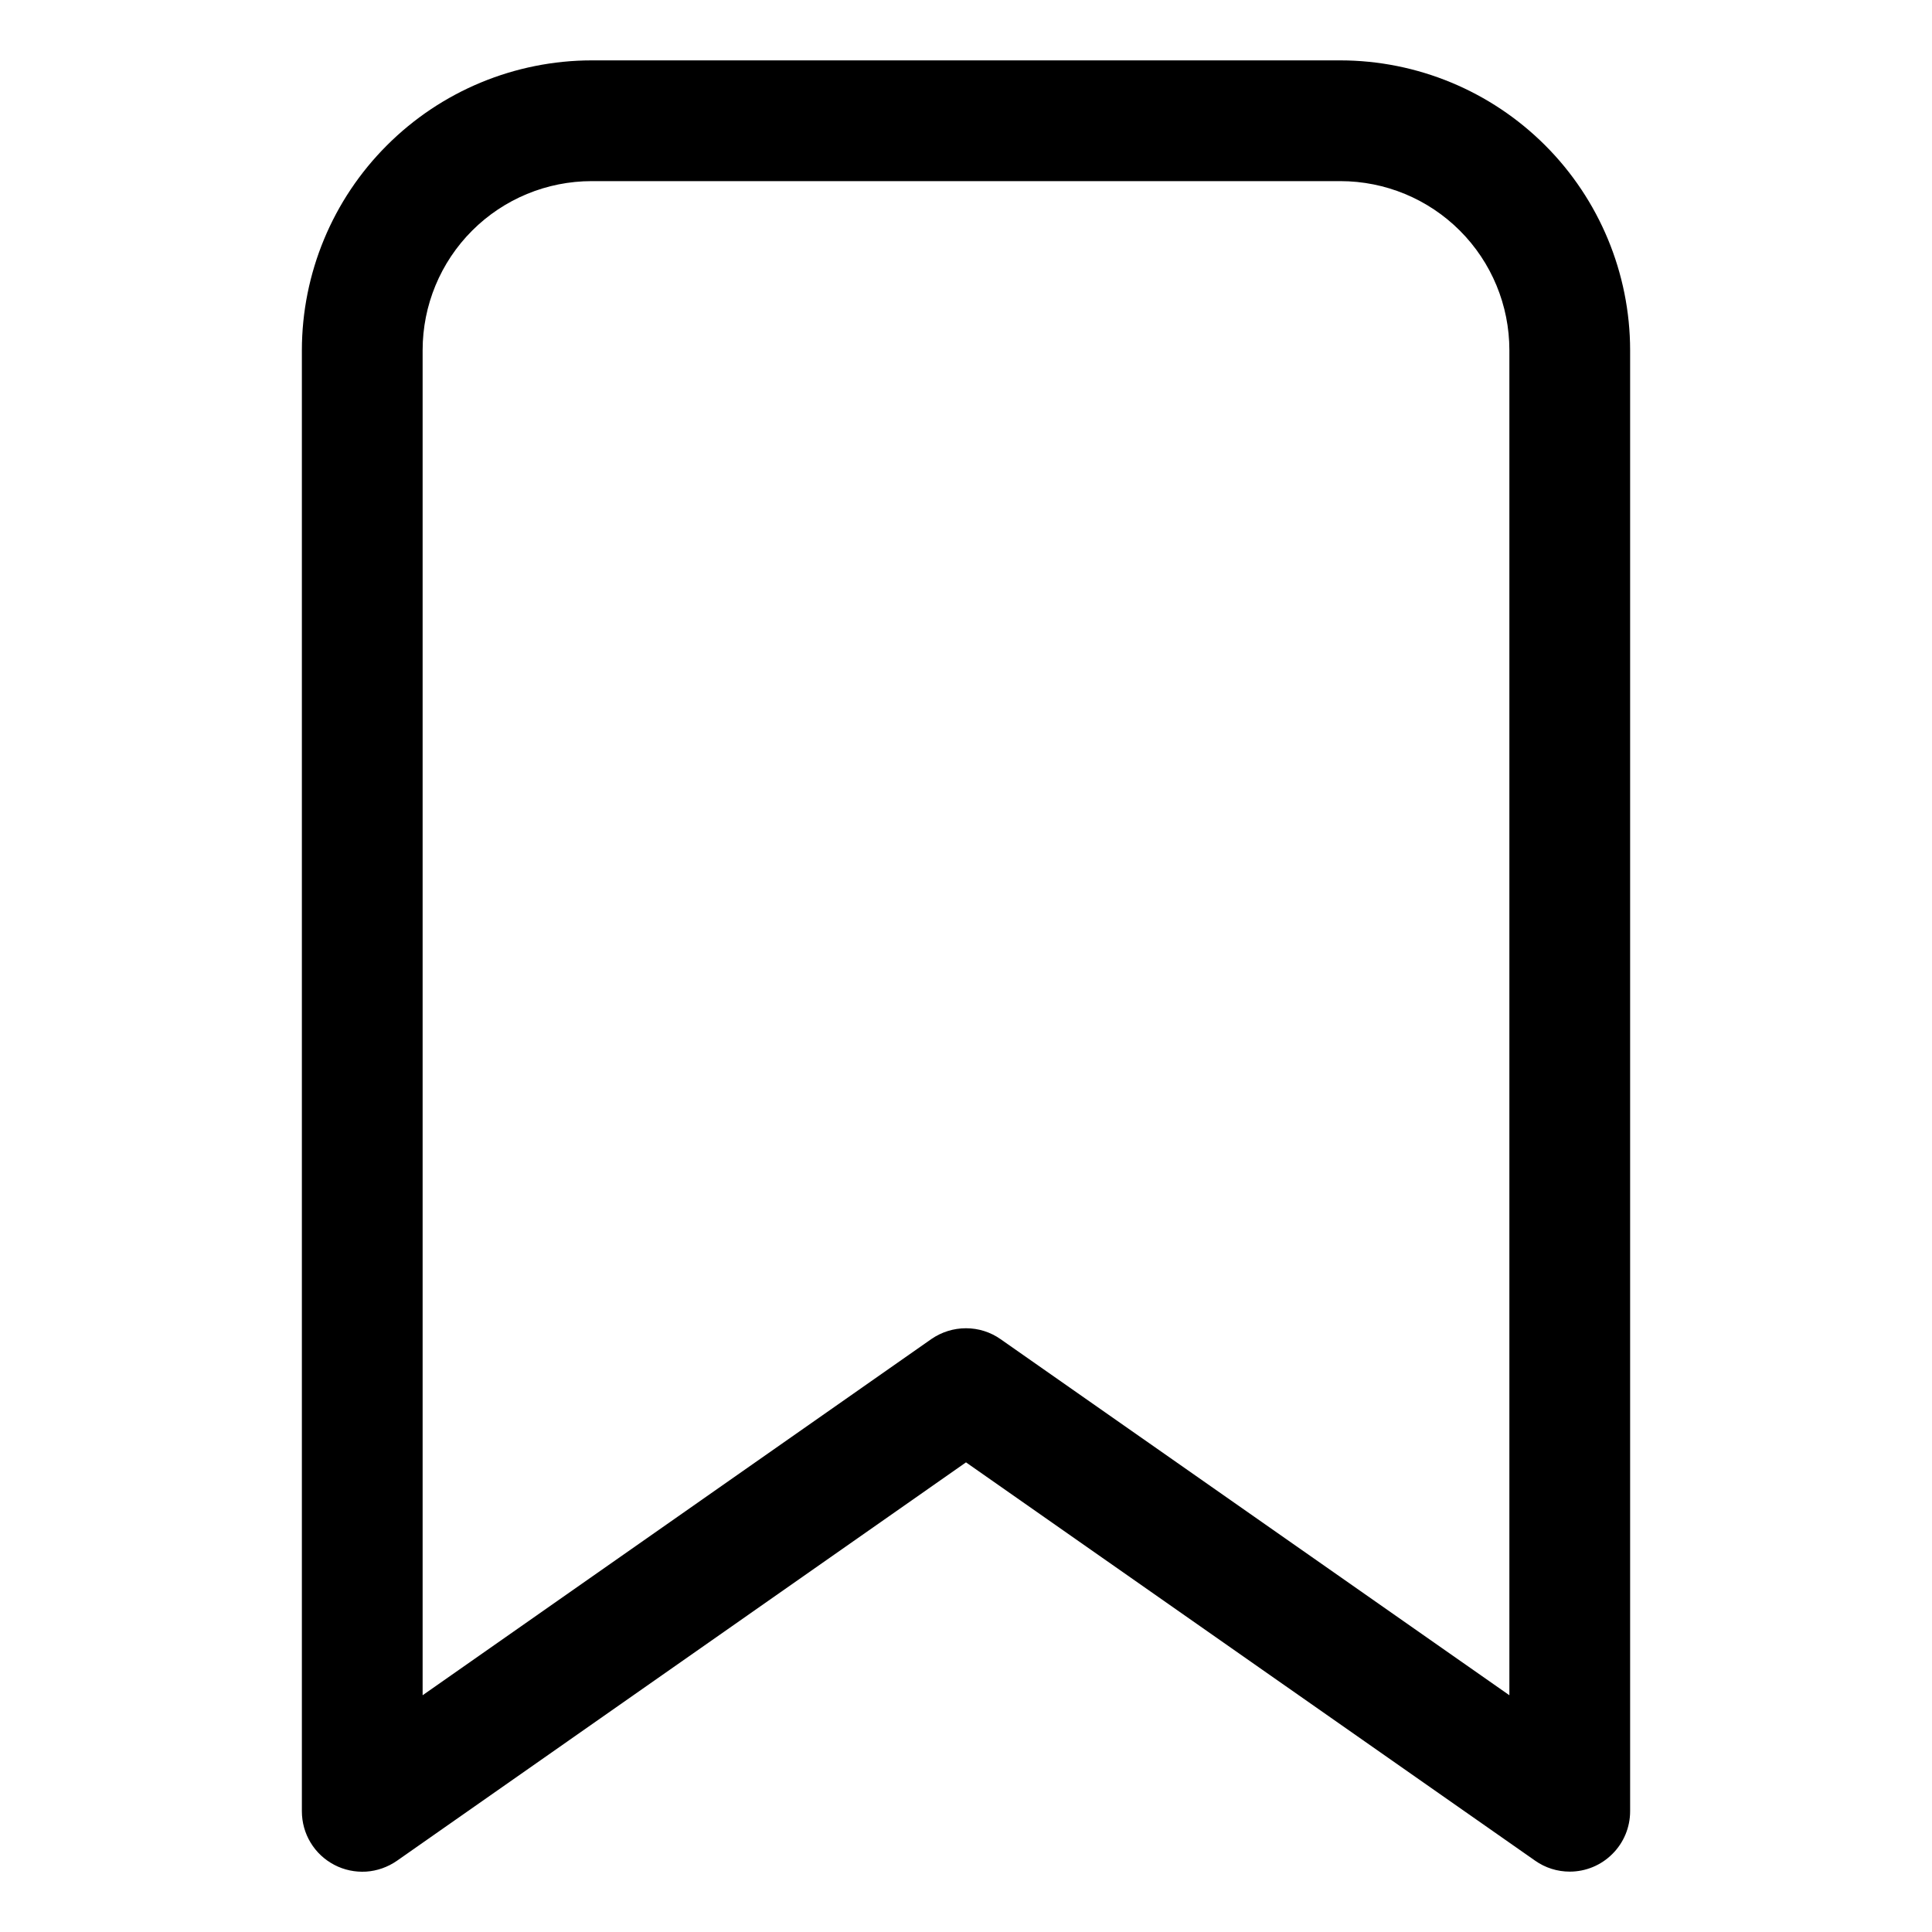<svg width="24" height="24" viewBox="0 0 24 24" fill="none" xmlns="http://www.w3.org/2000/svg">
<mask id="mask0_26_527" style="mask-type:luminance" maskUnits="userSpaceOnUse" x="0" y="0" width="24" height="24">
<rect width="24" height="24" fill="white"/>
</mask>
<g mask="url(#mask0_26_527)">
<path fill-rule="evenodd" clip-rule="evenodd" d="M19.07 23.114L12 18.166L4.93 23.116C4.817 23.194 4.685 23.241 4.548 23.25C4.411 23.258 4.275 23.23 4.153 23.166C4.031 23.102 3.929 23.007 3.858 22.889C3.787 22.772 3.75 22.637 3.75 22.5L3.75 4.35C3.751 3.396 4.131 2.48 4.806 1.806C5.48 1.131 6.396 0.751 7.35 0.75L16.65 0.75C17.605 0.751 18.52 1.131 19.195 1.806C19.869 2.48 20.249 3.396 20.25 4.35L20.25 22.5C20.25 22.699 20.171 22.89 20.03 23.03C19.89 23.171 19.699 23.25 19.5 23.25C19.346 23.25 19.196 23.203 19.07 23.114ZM12.43 16.636L18.75 21.059L18.75 4.35C18.75 3.793 18.529 3.259 18.135 2.865C17.741 2.471 17.207 2.25 16.65 2.25L7.35 2.25C6.793 2.25 6.259 2.471 5.865 2.865C5.471 3.259 5.25 3.793 5.25 4.35L5.25 21.059L11.57 16.634C11.696 16.547 11.846 16.5 12 16.5C12.154 16.5 12.304 16.547 12.43 16.636Z" fill="black"/>
</g>
</svg>
